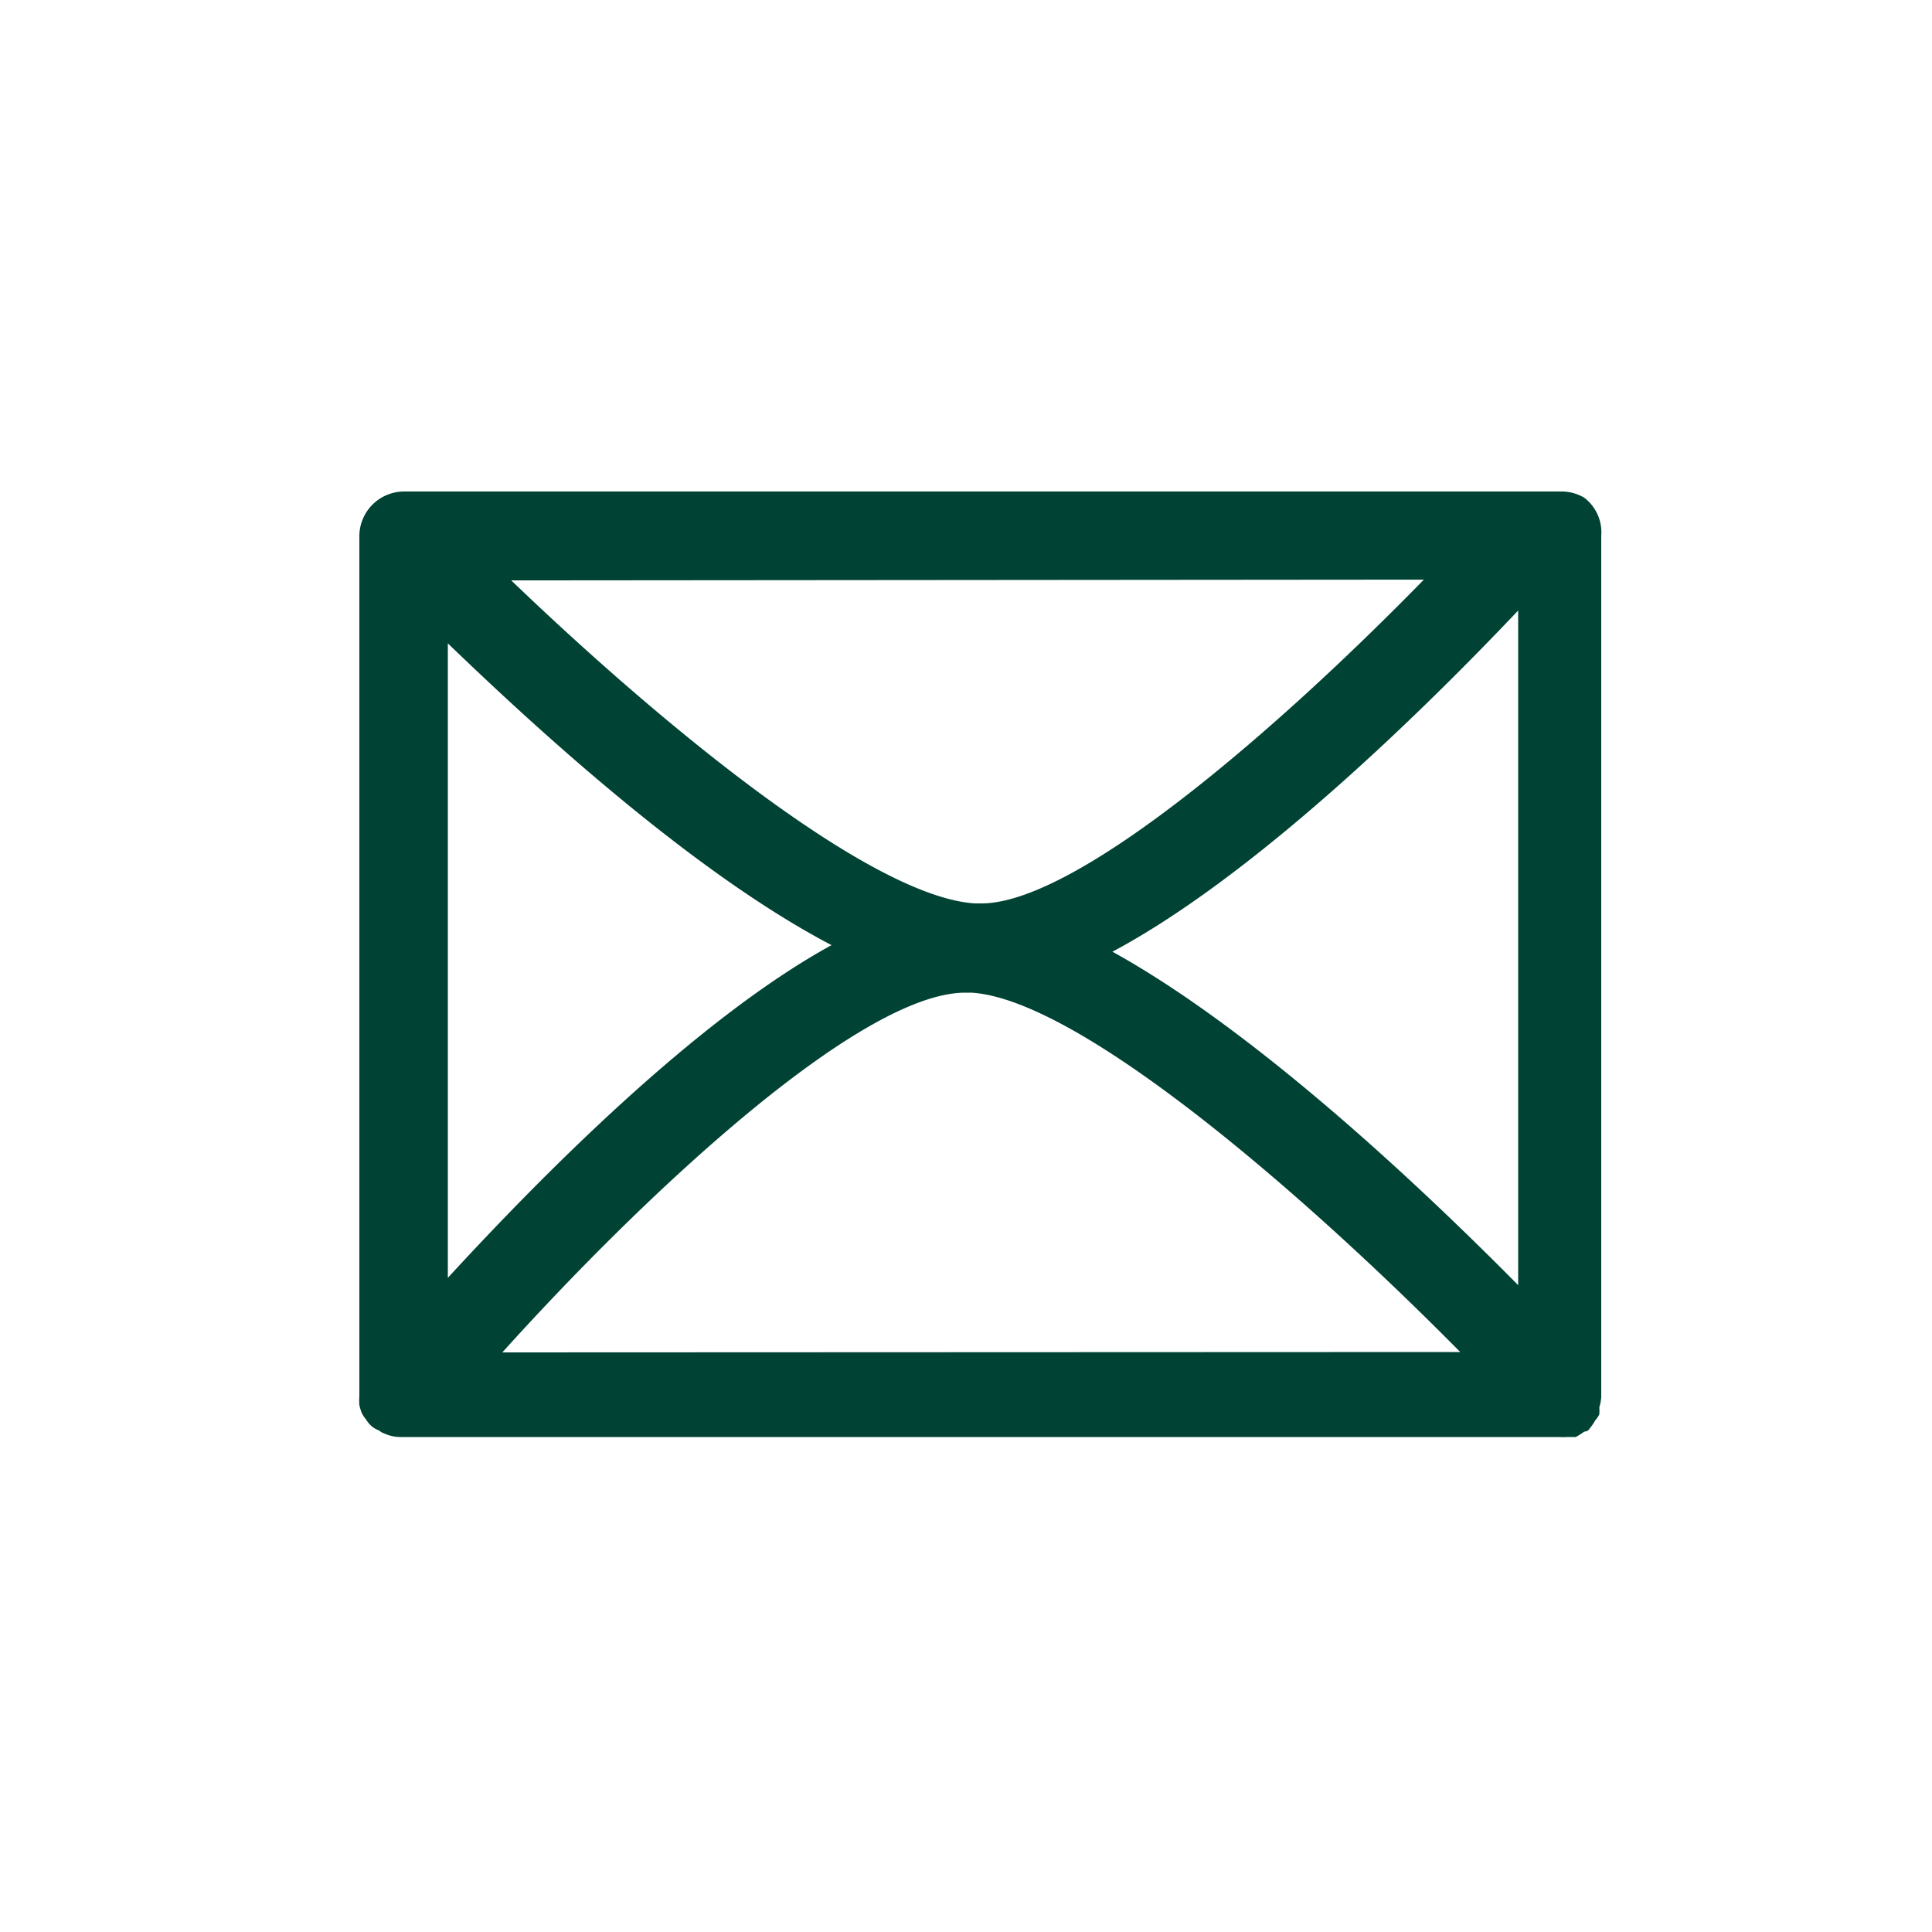 <svg id="img" xmlns="http://www.w3.org/2000/svg" viewBox="0 0 50 50"><defs><style>.cls-1{fill:none;}.cls-2{fill:#004234;}</style></defs><title>ICON_2d_1</title><path class="cls-1" d="M25.46,23.4C28,23.32,33.07,18.89,36.85,15H13.21c4,3.84,9.35,8.19,12,8.36Z"/><path class="cls-1" d="M28.79,24.63c3.71,2.05,8,6.11,10.5,8.63V15.8C37,18.26,32.54,22.62,28.79,24.63Z"/><path class="cls-1" d="M24.91,25.67C22.19,25.73,16.72,30.82,13,35H37.76c-4.07-4.12-9.87-9.13-12.65-9.3Z"/><path class="cls-1" d="M21.52,24.46c-3.46-1.85-7.41-5.38-9.93-7.81V33.07C14,30.45,18,26.39,21.52,24.46Z"/><path class="cls-2" d="M41,12.88a1.17,1.17,0,0,0-.55-.16h-30a1.16,1.16,0,0,0-1.15,1.15V36.13s0,0,0,0a1.55,1.55,0,0,0,0,.23,1.17,1.17,0,0,0,.06.2.71.71,0,0,0,.11.17.74.74,0,0,0,.16.19s0,0,0,0a.64.64,0,0,0,.18.1.39.39,0,0,0,.14.08,1,1,0,0,0,.41.09h30a1.16,1.16,0,0,0,.18,0l.24,0a1.64,1.64,0,0,0,.22-.14s.1,0,.14-.08l0,0a1.43,1.43,0,0,0,.15-.22.49.49,0,0,0,.1-.15,1.21,1.21,0,0,0,0-.18,1.19,1.19,0,0,0,.05-.26V13.87A1.13,1.13,0,0,0,41,12.88ZM28.79,24.63c3.75-2,8.17-6.37,10.5-8.83V33.26C36.8,30.74,32.5,26.68,28.79,24.63ZM36.85,15c-3.78,3.87-8.9,8.3-11.39,8.38l-.23,0c-2.67-.17-8-4.52-12-8.36ZM11.59,16.65c2.52,2.43,6.47,6,9.93,7.81-3.52,1.93-7.53,6-9.93,8.61ZM13,35c3.75-4.16,9.22-9.25,11.94-9.31h.2c2.78.17,8.58,5.18,12.65,9.3Z"/></svg>
